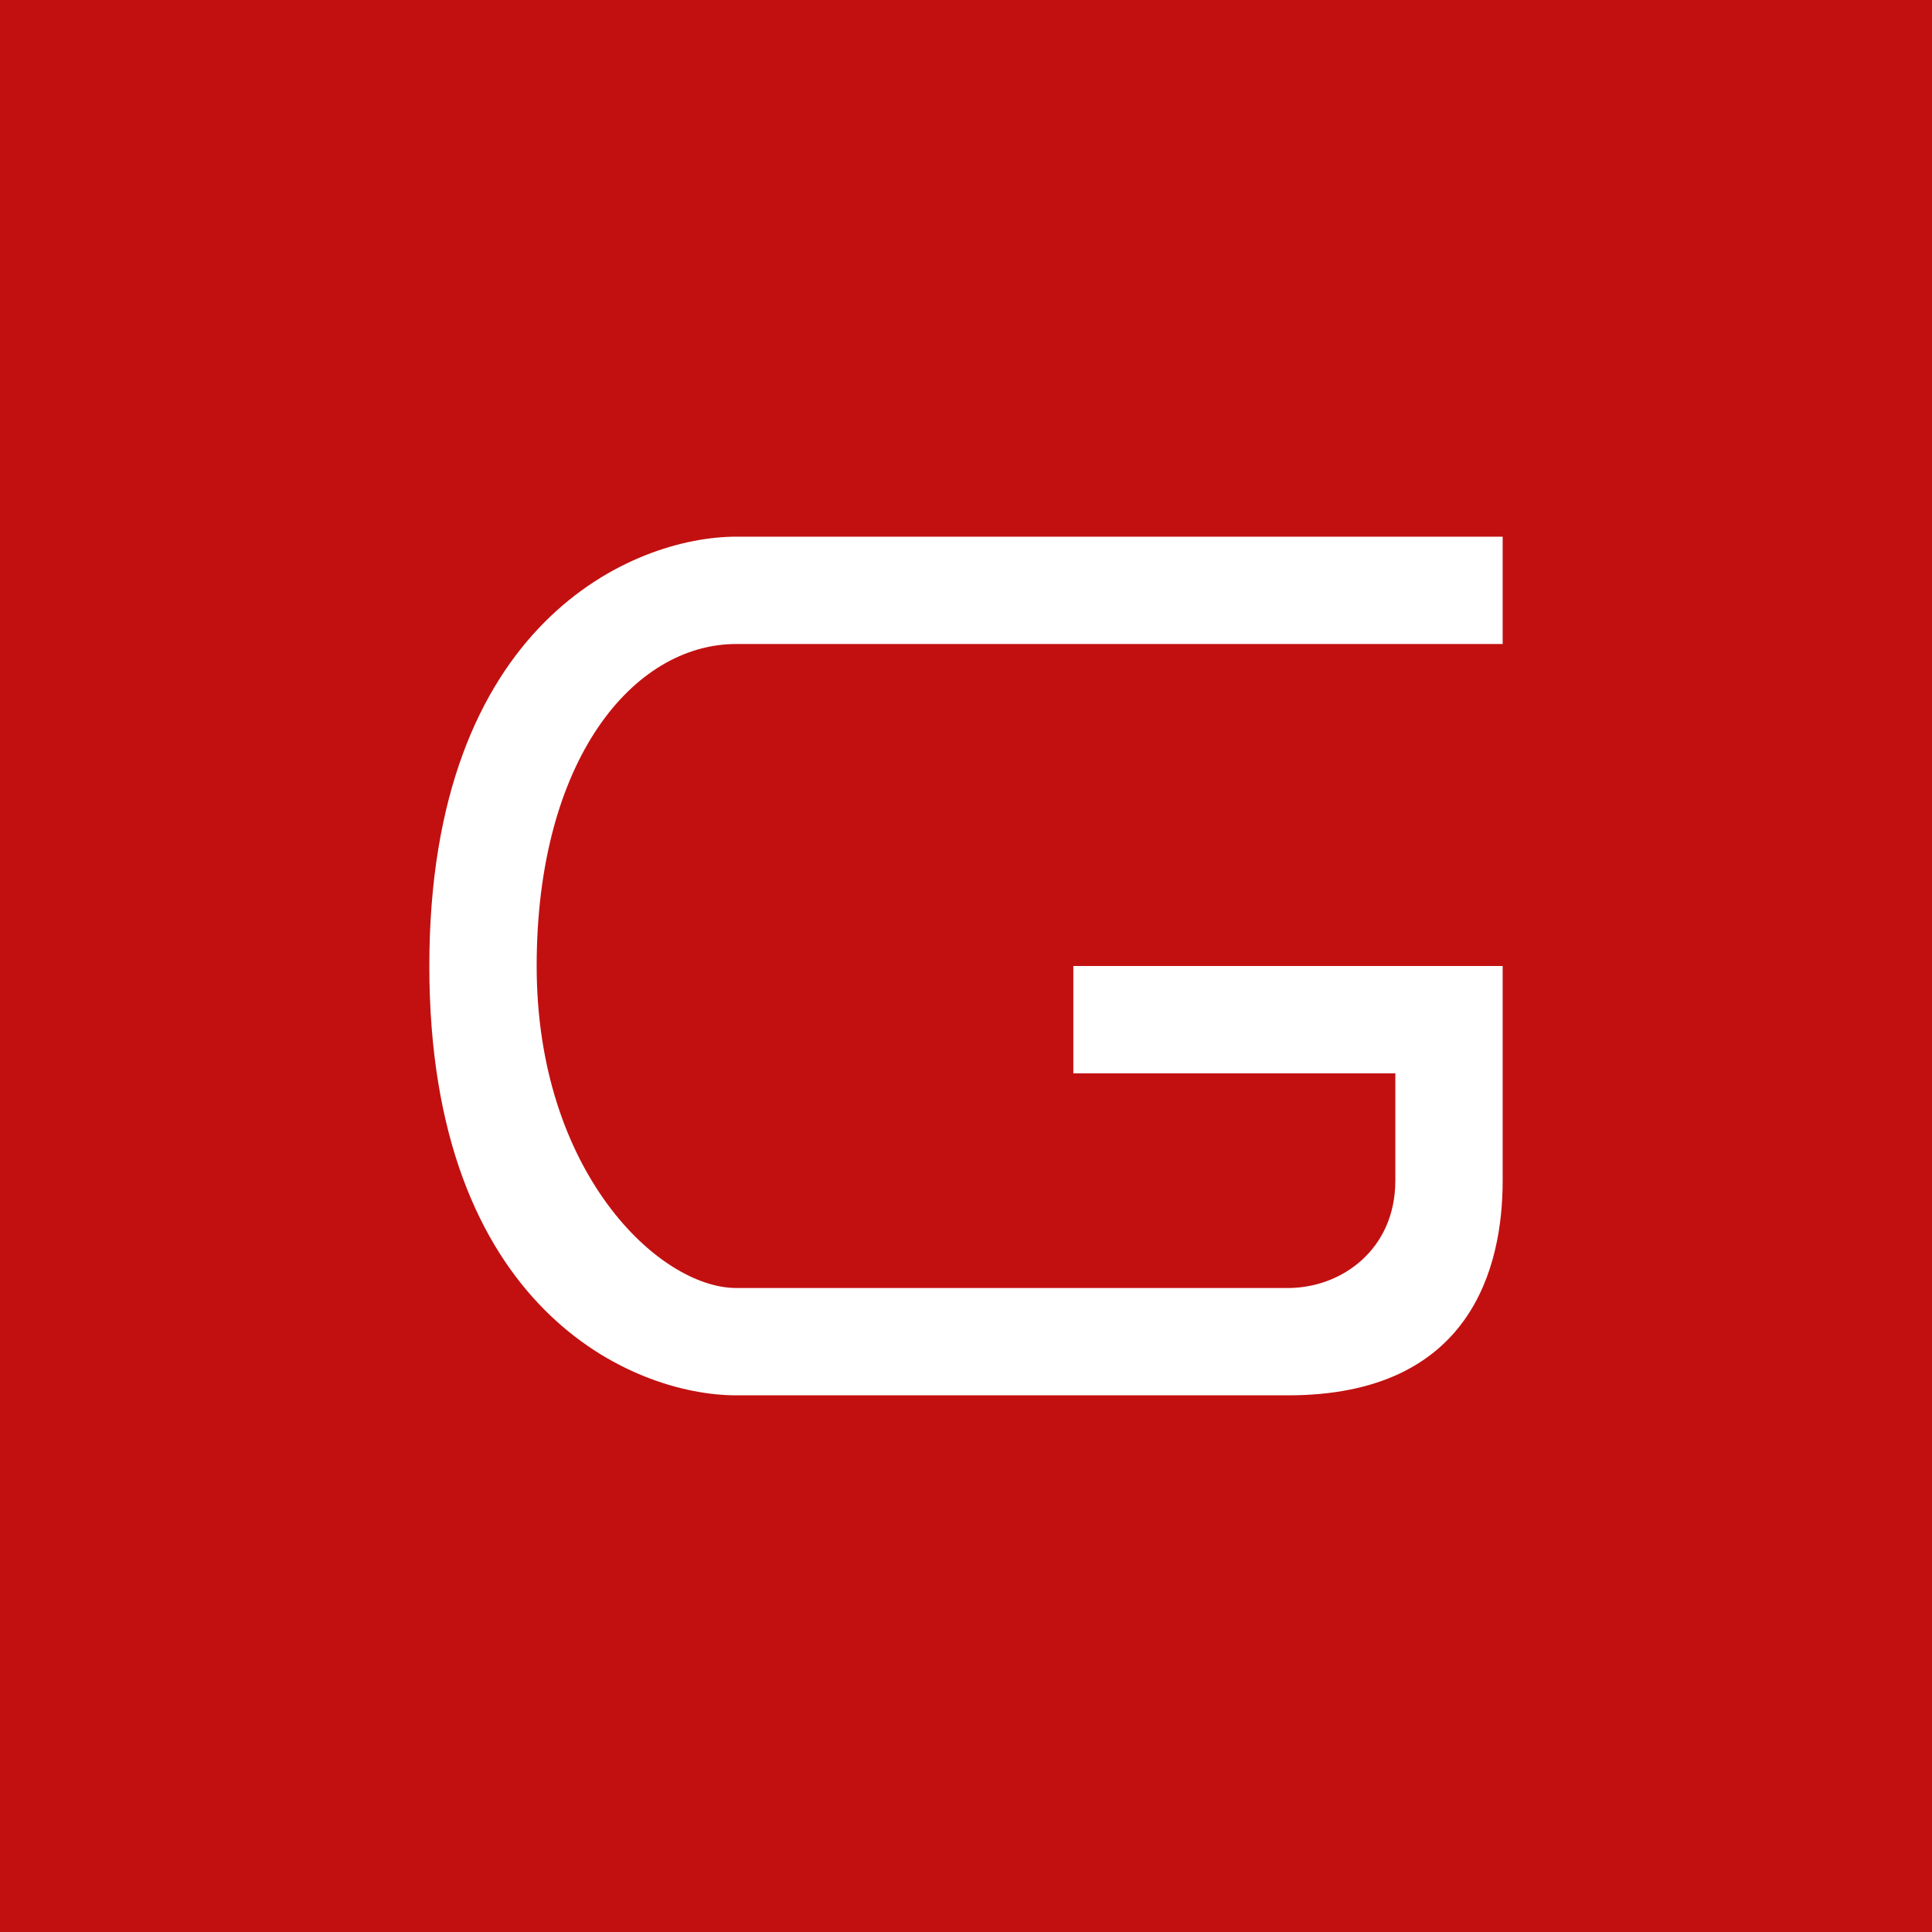 <!-- by TradingView --><svg width="18" height="18" viewBox="0 0 18 18" xmlns="http://www.w3.org/2000/svg"><path fill="#C21010" d="M0 0h18v18H0z"/><path d="M14 6V5H6.86C5.9 5 4 5.8 4 9s1.9 4 2.86 4H12c1.71 0 2-1.2 2-2V9h-4v1h3v1c0 .64-.5 1-1 1H6.86C6.14 12 5 10.92 5 9s.9-3 1.86-3H14Z" fill="#fff"/></svg>